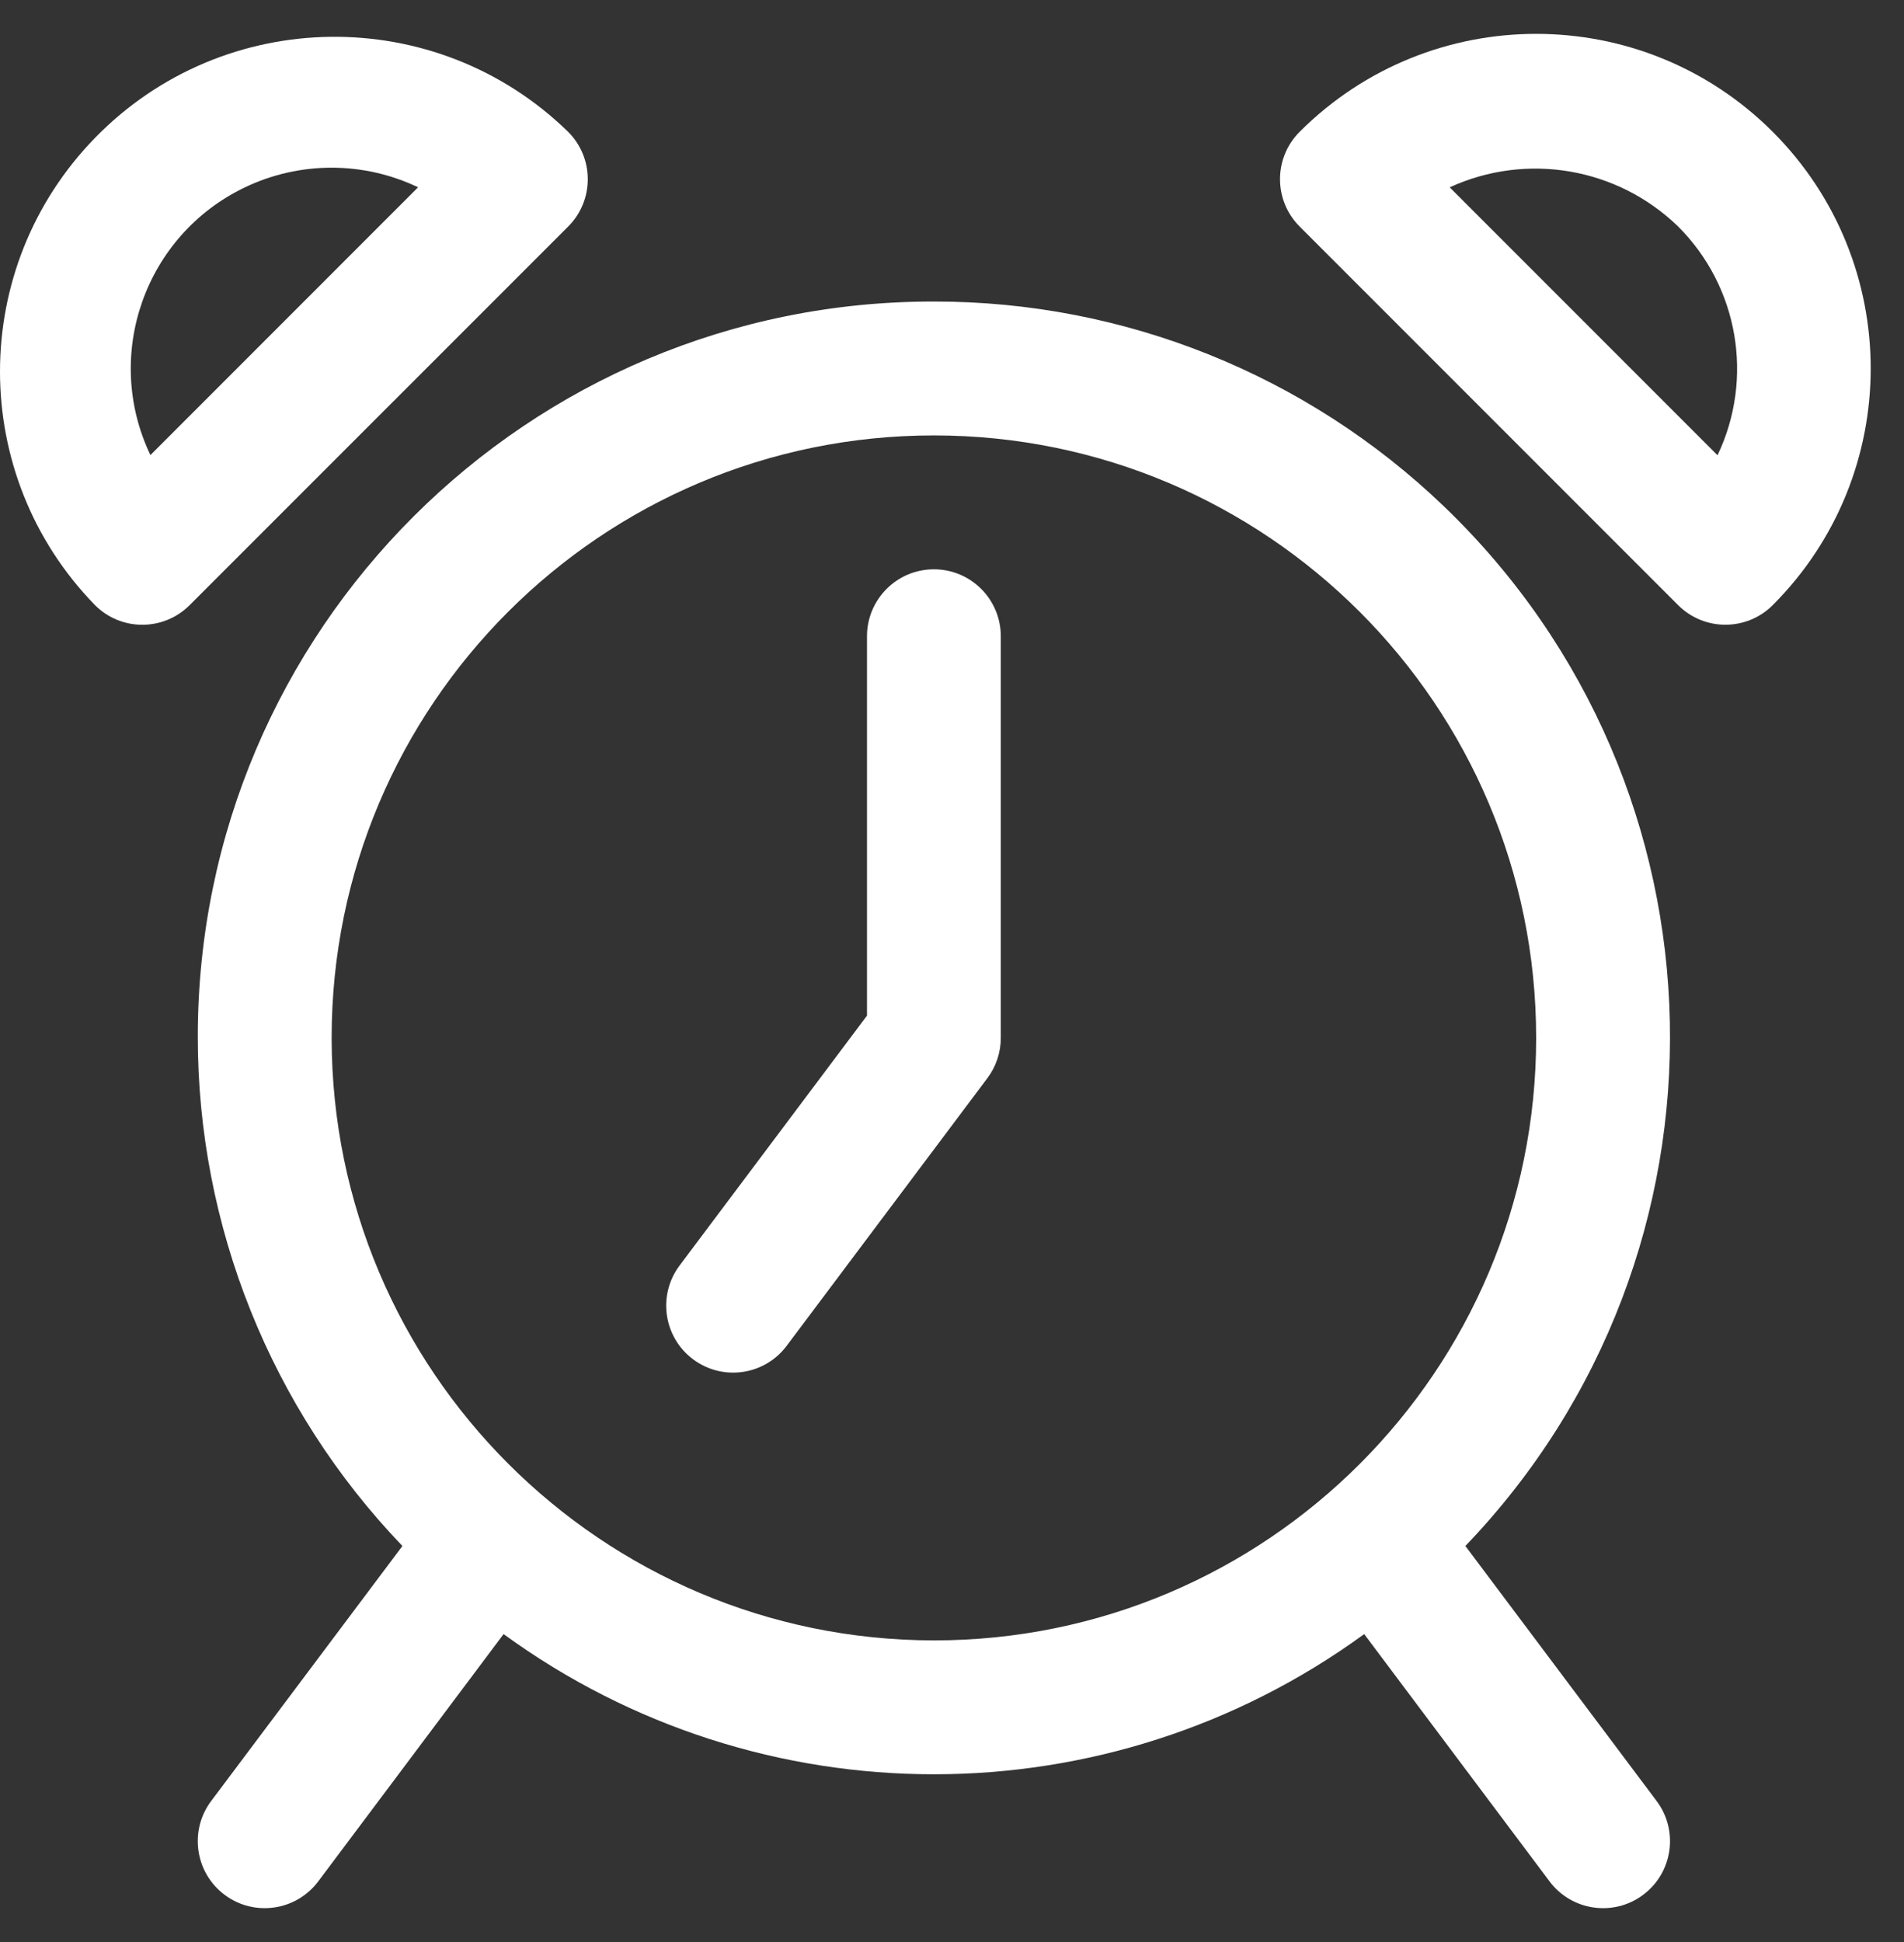<svg width="51" height="52" viewBox="0 0 51 52" fill="none" xmlns="http://www.w3.org/2000/svg">
<rect x="0" y="0" width="51" height="52" fill="#333333" stroke="none"/>
<path d="M39.251 41.396C46.779 33.549 46.521 21.084 38.674 13.556C35.001 10.032 30.105 8.067 25.015 8.074C14.14 8.059 5.313 16.863 5.298 27.737C5.291 32.828 7.255 37.723 10.779 41.396L5.656 48.225C5.062 49.017 5.223 50.141 6.015 50.735C6.807 51.329 7.93 51.168 8.524 50.377L13.489 43.755C20.358 48.76 29.672 48.76 36.541 43.755L41.506 50.377C42.1 51.169 43.223 51.329 44.015 50.735C44.807 50.141 44.968 49.017 44.374 48.225L39.251 41.396ZM25.015 43.924C16.11 43.914 8.893 36.697 8.883 27.791C8.883 18.882 16.106 11.659 25.015 11.659C33.925 11.659 41.147 18.882 41.147 27.791C41.147 36.701 33.925 43.924 25.015 43.924Z" fill="white"/>
<path d="M15.219 3.531C11.675 0.075 6.001 0.147 2.546 3.691C-0.848 7.171 -0.849 12.723 2.545 16.204C3.245 16.904 4.379 16.904 5.079 16.204L15.219 6.066C15.919 5.366 15.919 4.231 15.219 3.531ZM4.029 12.185C2.749 9.505 3.884 6.295 6.564 5.015C8.03 4.315 9.733 4.315 11.199 5.015L4.029 12.185Z" fill="white"/>
<path d="M47.484 3.53C43.984 0.032 38.311 0.032 34.811 3.53C34.111 4.23 34.111 5.365 34.811 6.065L44.949 16.203C45.649 16.903 46.784 16.903 47.484 16.203C50.983 12.703 50.983 7.03 47.484 3.53ZM46.005 12.19L46.001 12.186L38.831 5.016C40.893 4.069 43.326 4.487 44.953 6.068C46.566 7.68 46.987 10.133 46.005 12.19Z" fill="white"/>
<path d="M25.015 15.244C24.025 15.244 23.223 16.047 23.223 17.037V27.195L18.203 33.886C17.61 34.678 17.77 35.801 18.562 36.395C19.354 36.989 20.477 36.829 21.071 36.037L26.449 28.867C26.682 28.557 26.807 28.179 26.807 27.791V17.037C26.807 16.047 26.005 15.244 25.015 15.244Z" fill="white"/>
</svg>
